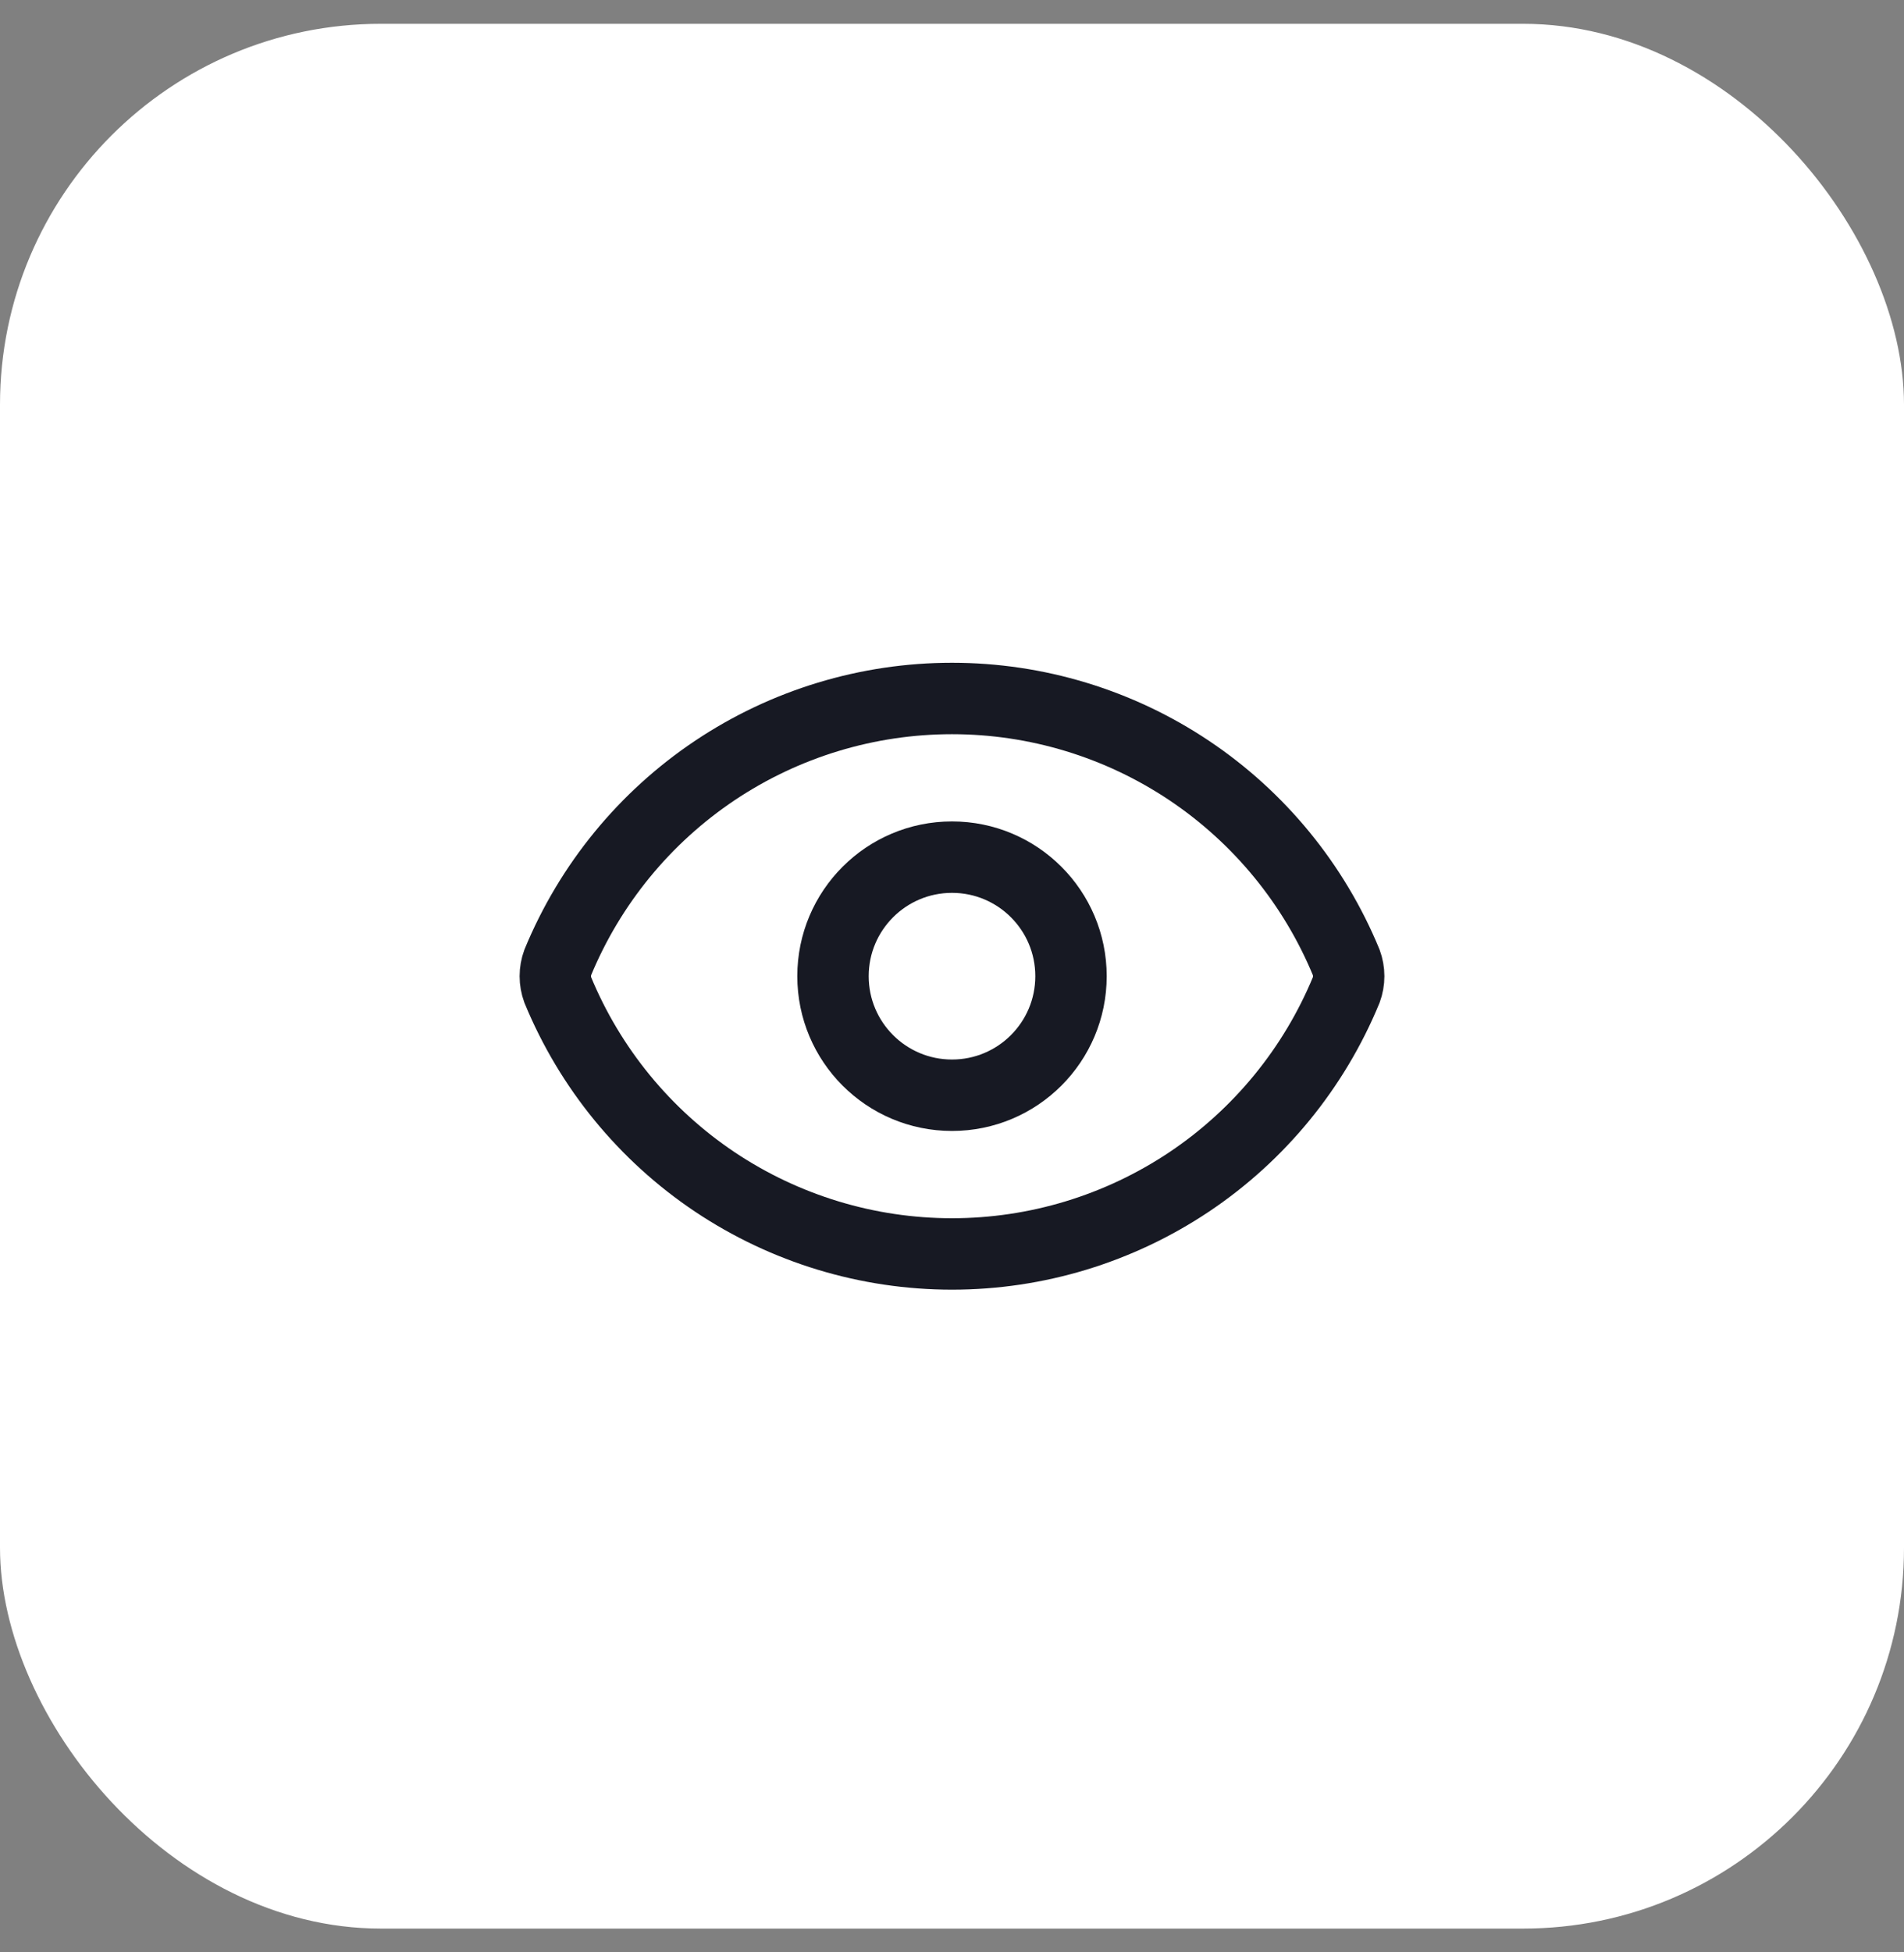 <svg width="40" height="41" viewBox="0 0 40 41" fill="none" xmlns="http://www.w3.org/2000/svg">
<rect x="0" y="0" width="40" height="41" fill="#808080" stroke="none"/>
<rect y="0.5" width="40" height="40" rx="8" fill="white"/>
<path d="M11.718 20.79C11.649 20.603 11.649 20.397 11.718 20.21C12.395 18.57 13.543 17.168 15.017 16.181C16.492 15.194 18.226 14.668 20 14.668C21.774 14.668 23.508 15.194 24.983 16.181C26.457 17.168 27.605 18.57 28.282 20.21C28.351 20.397 28.351 20.603 28.282 20.79C27.605 22.43 26.457 23.833 24.983 24.82C23.508 25.806 21.774 26.333 20 26.333C18.226 26.333 16.492 25.806 15.017 24.82C13.543 23.833 12.395 22.43 11.718 20.79Z" stroke="#171923" stroke-width="1.5" stroke-linecap="round" stroke-linejoin="round"/>
<path d="M20 23C21.381 23 22.5 21.881 22.5 20.5C22.5 19.119 21.381 18 20 18C18.619 18 17.5 19.119 17.5 20.5C17.5 21.881 18.619 23 20 23Z" stroke="#171923" stroke-width="1.5" stroke-linecap="round" stroke-linejoin="round"/>
</svg>
